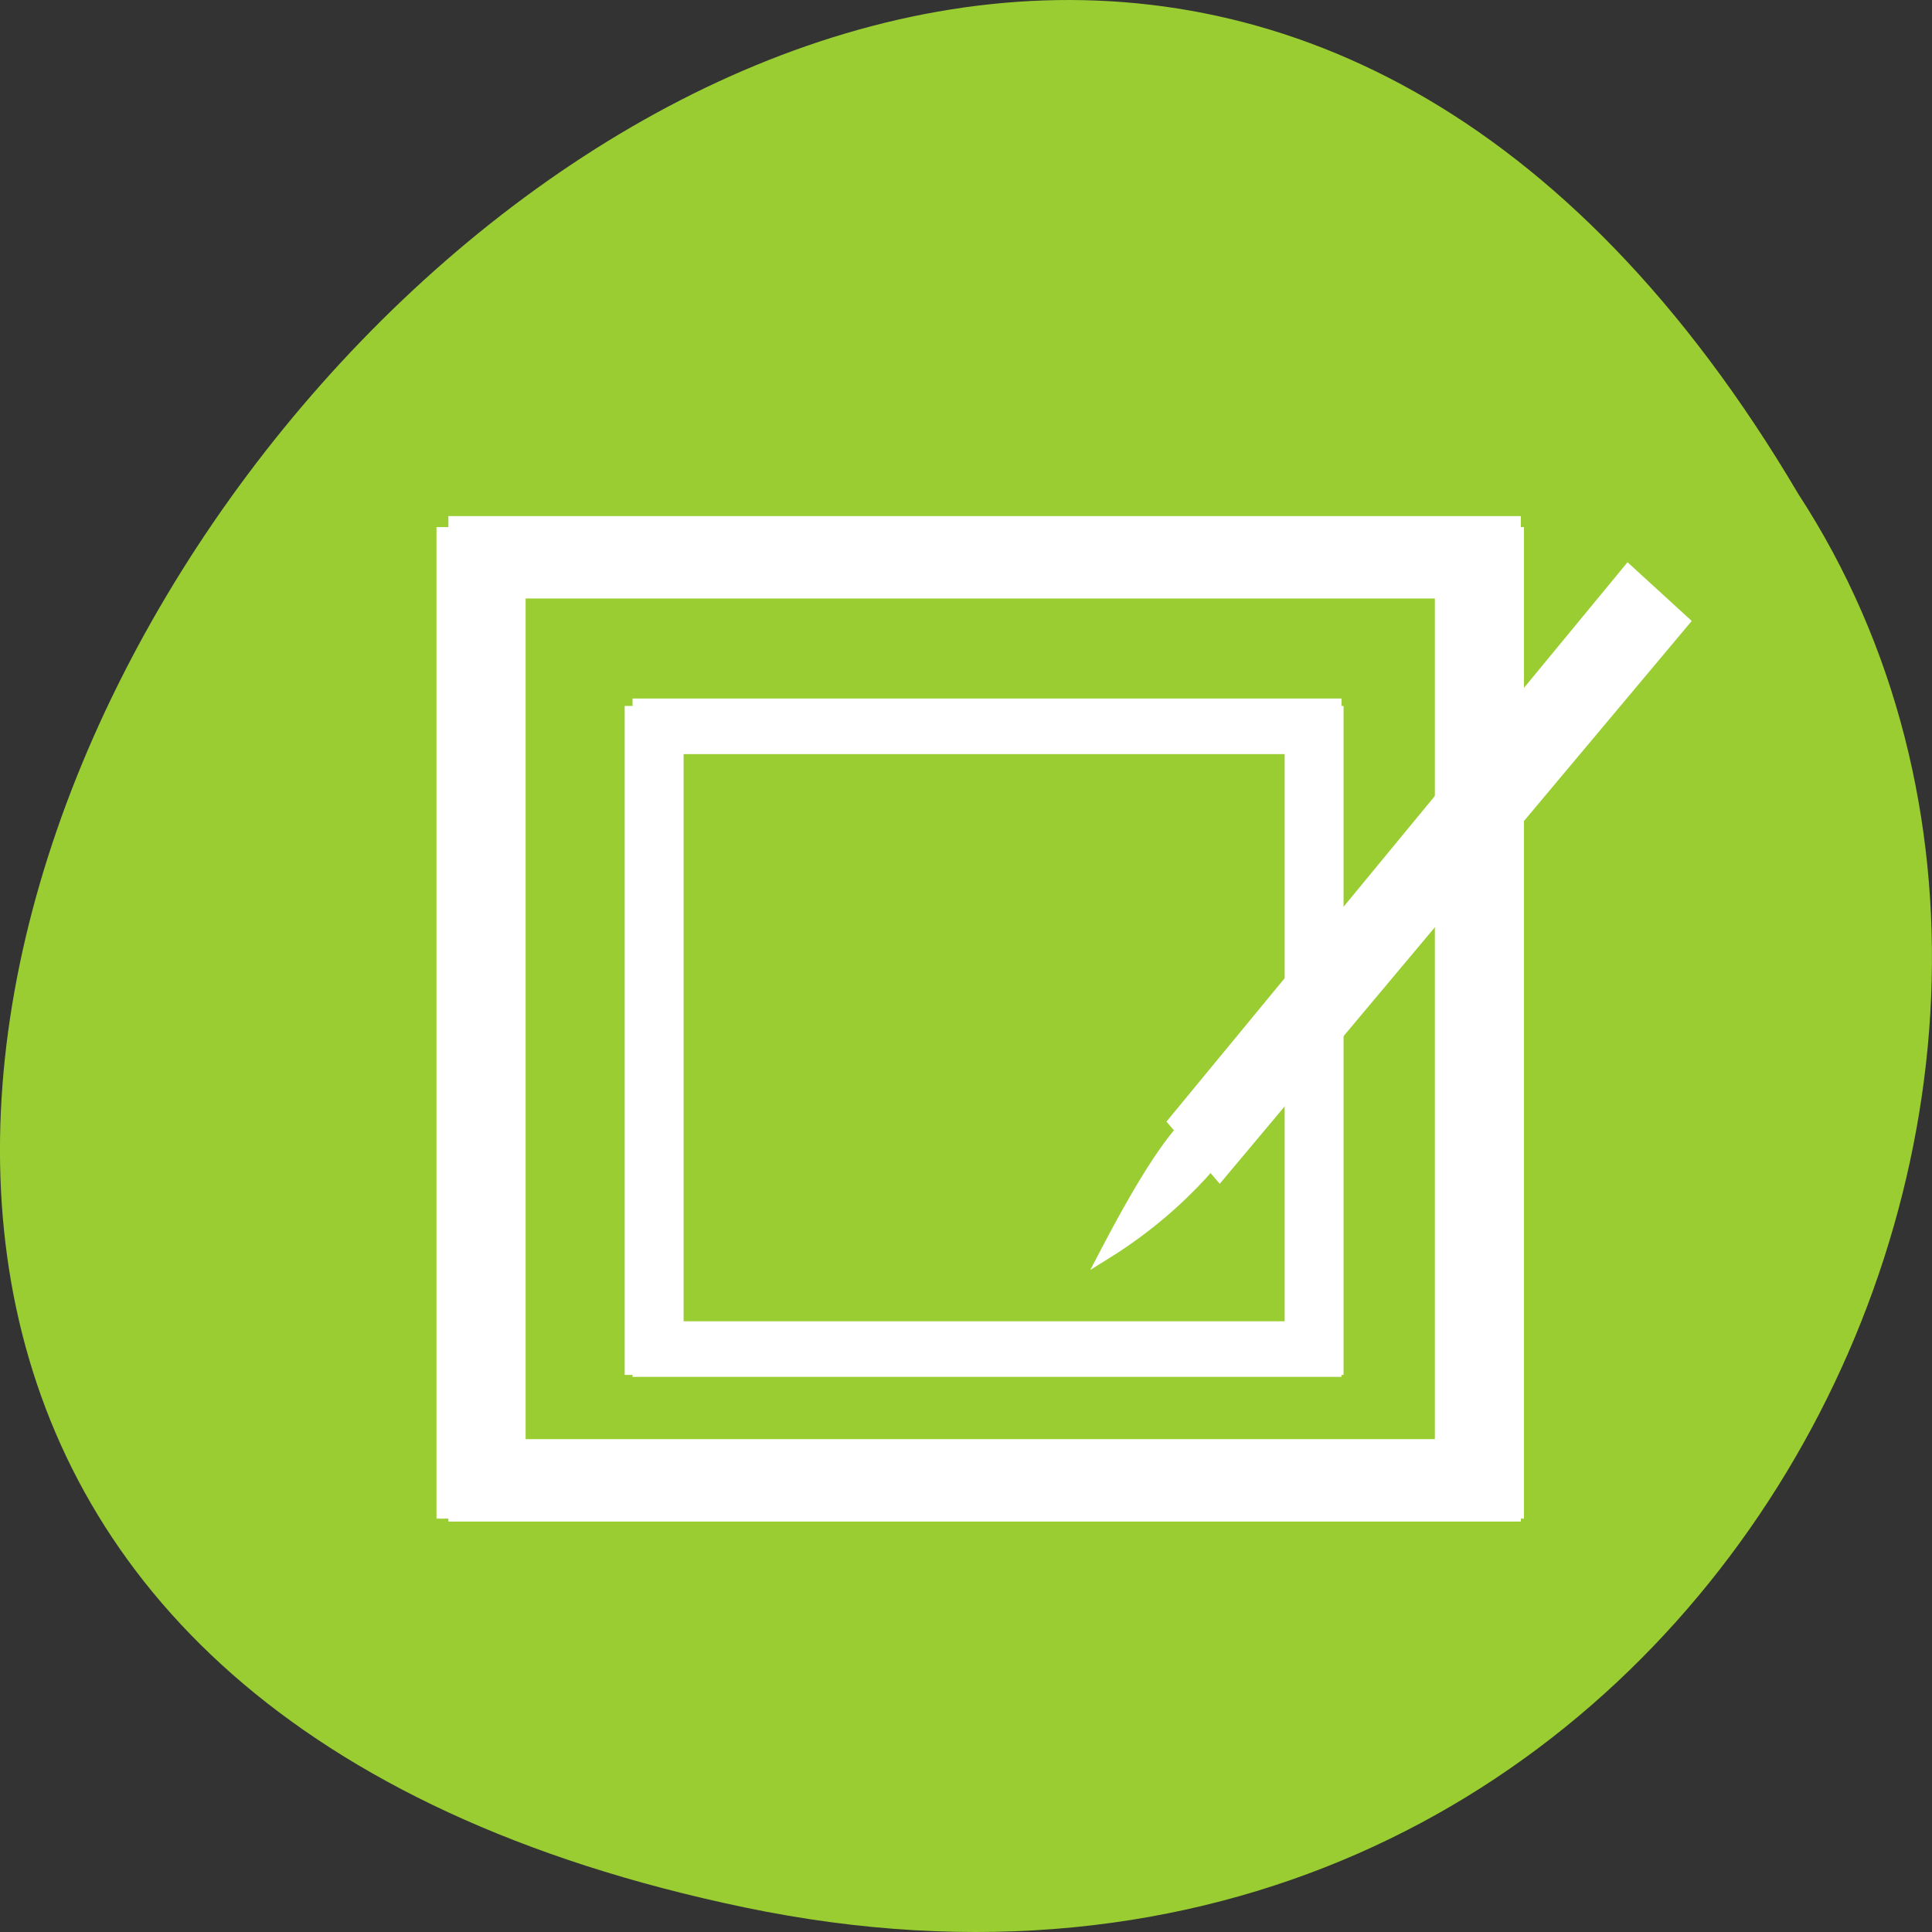 <svg xmlns="http://www.w3.org/2000/svg" viewBox="0 0 256 256" xmlns:xlink="http://www.w3.org/1999/xlink"><rect x="0" y="0" width="256" height="256" fill="#333333" stroke="none"/><g transform="translate(0 -796.36)" style="color:#000"><path d="m 98.7 1049.11 c -239.91 -49.981 17.642 -393.86 139.59 -187.29 c 52.27 80.25 -16.2 213 -139.59 187.29 z" style="fill:#9acd32"/><g transform="translate(5.422 -30.381)" style="fill:#fff"><g transform="matrix(0.159 1.47 -1.668 0.14 1017.53 303.02)" style="stroke:#fff;fill-rule:evenodd"><path d="m 358.39,518.1 4.928,-3.921 45.926,41.22 -5.068,3.121 z" style="stroke-miterlimit:2"/><path d="m 402.53 554.54 c -8.08 -7.04 5.374 -2.664 12.915 10.494 -14.327 -8.324 -11.201 -9 -12.915 -10.494 z"/></g><g transform="matrix(1.127 0 0 1.042 -16.455 -2.933)" style="stroke:none;fill-rule:nonzero"><path d="M 62.51,989.72 H 188.6 V 979.241 H 62.51 v 10.479 z" id="0"/><path d="M 62.51,872.34 H 188.6 V 861.861 H 62.51 v 10.479 z" id="1"/><path d="M 61.11,863.26 V 989.35 H 71.589 V 863.26 H 61.11 z" id="2"/><path d="m 178.49,863.26 v 126.09 h 10.479 V 863.26 H 178.49 z" id="3"/></g><g transform="matrix(0.745 0 0 0.703 31.825 313.41)" style="stroke:none;fill-rule:nonzero"><use xlink:href="#0"/><use xlink:href="#1"/><use xlink:href="#2"/><use xlink:href="#3"/></g></g></g></svg>